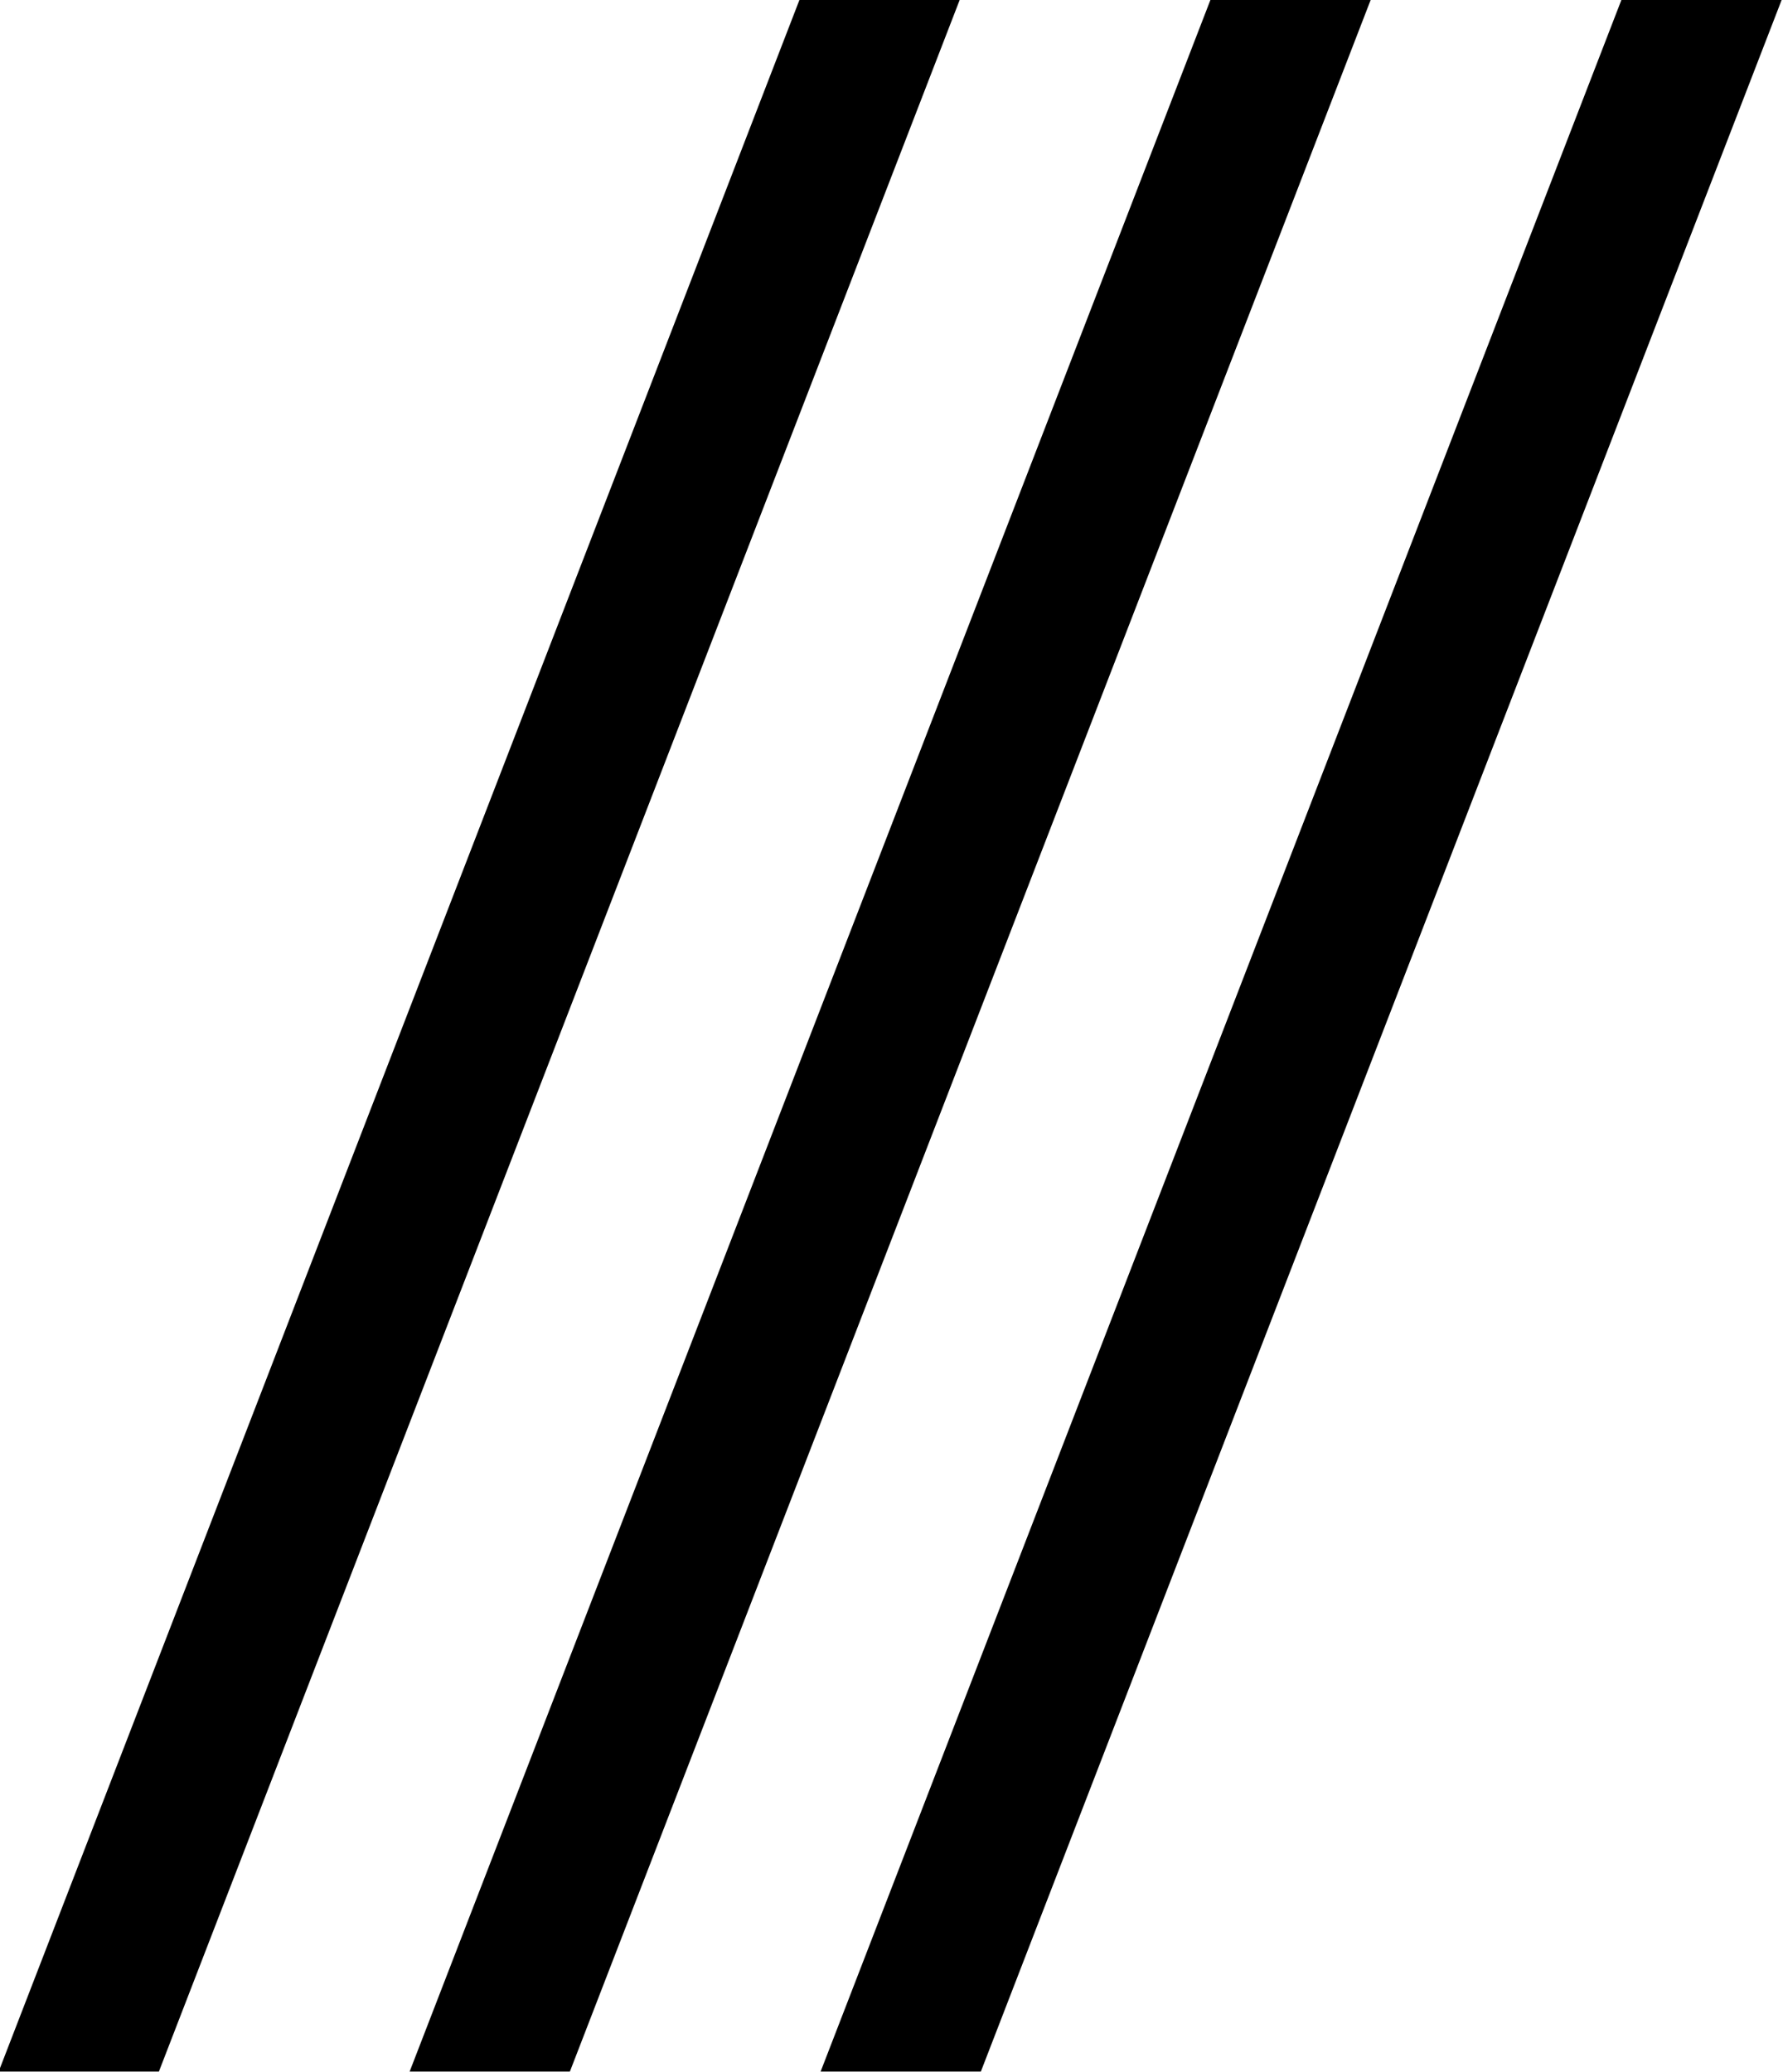 <?xml version="1.0" encoding="UTF-8"?>
<svg fill="#000000" version="1.1" viewBox="0 0 8 9.297" xmlns="http://www.w3.org/2000/svg" xmlns:xlink="http://www.w3.org/1999/xlink">
<defs>
<g id="a">
<path d="m8.453-7.078h-0.719l-3.594 9.297h0.719zm-1.844 0h-0.719l-3.594 9.297h0.719zm-1.844 0h-0.719l-3.594 9.297h0.719z"/>
</g>
</defs>
<g transform="translate(-149.17 -127.69)">
<use x="148.712" y="134.765" xlink:href="#a"/>
</g>
</svg>
